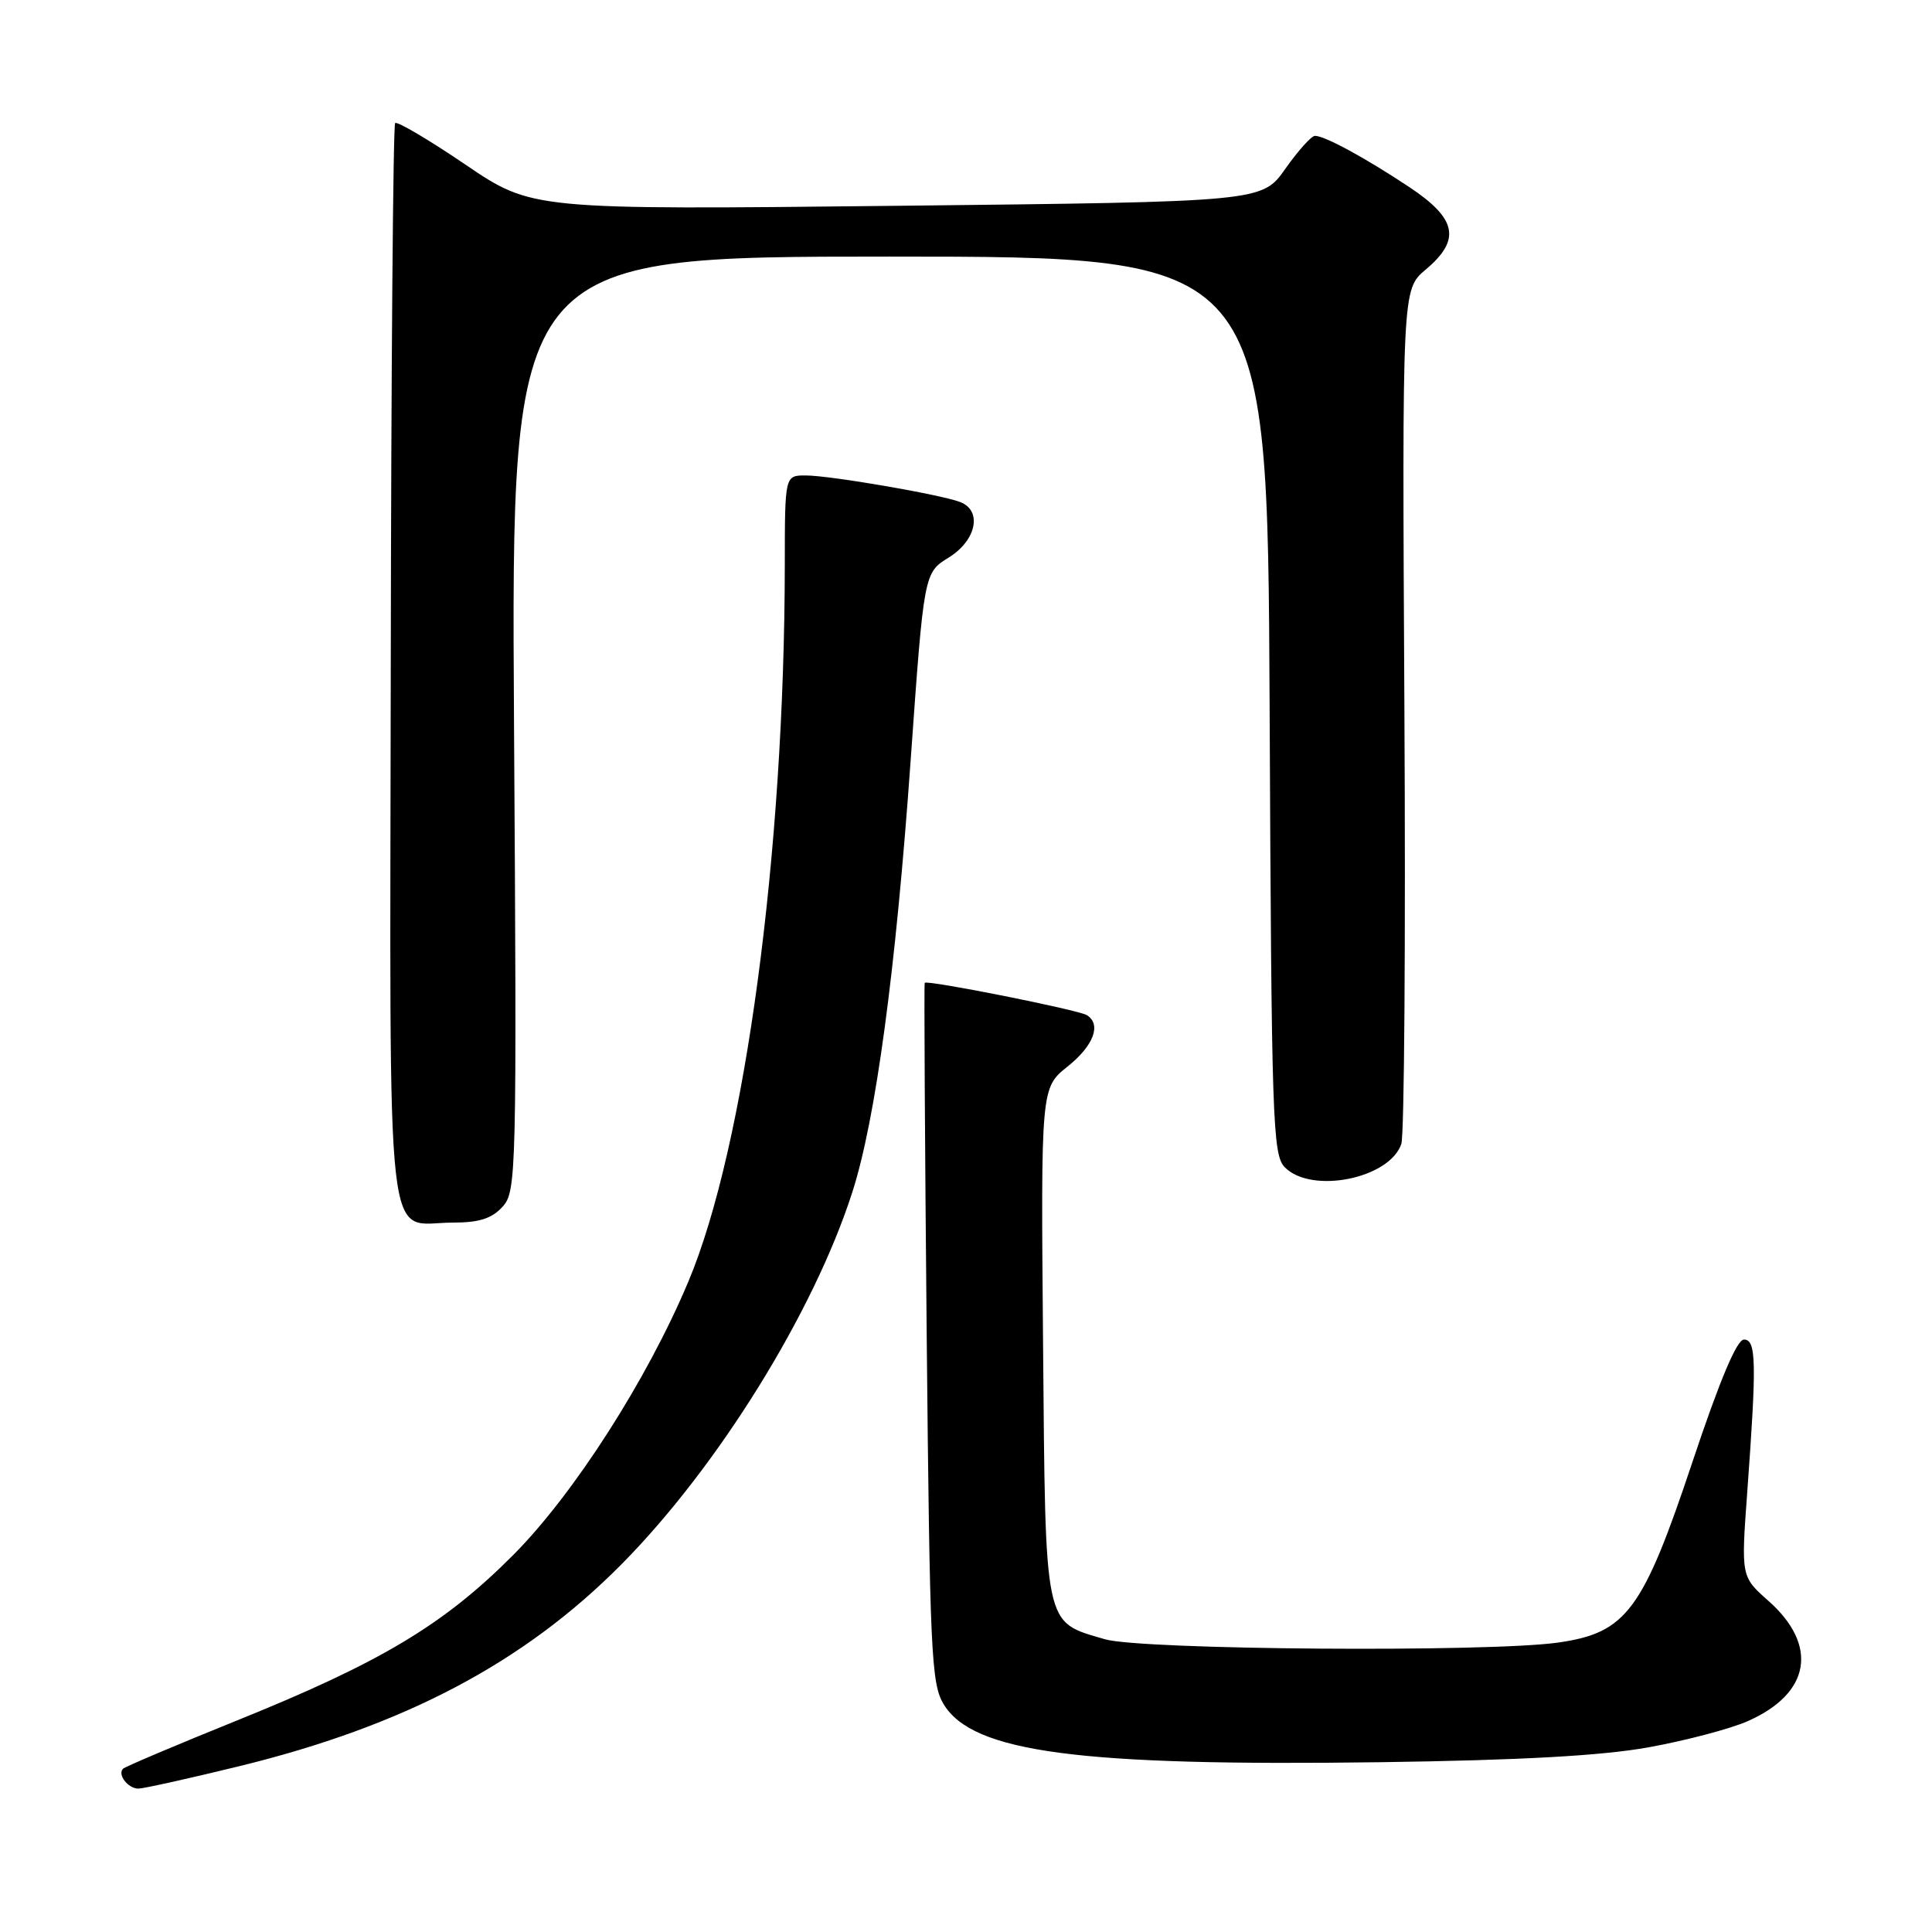 <?xml version="1.0" encoding="UTF-8" standalone="no"?>
<!DOCTYPE svg PUBLIC "-//W3C//DTD SVG 1.1//EN" "http://www.w3.org/Graphics/SVG/1.1/DTD/svg11.dtd" >
<svg xmlns="http://www.w3.org/2000/svg" xmlns:xlink="http://www.w3.org/1999/xlink" version="1.1" viewBox="0 0 256 256">
 <g >
 <path fill="currentColor"
d=" M 31.66 234.04 C 53.54 228.70 69.39 220.34 82.29 207.34 C 95.08 194.44 107.81 173.94 112.94 157.96 C 116.04 148.31 118.69 128.65 120.67 100.70 C 122.43 75.90 122.43 75.90 125.72 73.87 C 129.37 71.61 130.19 67.68 127.25 66.53 C 124.72 65.54 109.99 63.00 106.75 63.00 C 104.00 63.00 104.00 63.00 103.99 74.75 C 103.96 112.95 98.72 151.96 91.21 169.82 C 85.76 182.80 76.04 197.97 68.01 206.04 C 58.82 215.27 50.50 220.26 31.43 227.96 C 23.38 231.21 16.57 234.10 16.30 234.37 C 15.53 235.14 16.97 237.00 18.33 237.00 C 19.00 237.00 25.00 235.67 31.66 234.04 Z  M 218.44 231.53 C 223.36 230.64 229.29 229.08 231.61 228.05 C 239.91 224.38 240.99 218.01 234.30 212.10 C 230.70 208.91 230.70 208.91 231.52 197.70 C 232.78 180.46 232.72 177.50 231.08 177.50 C 230.14 177.50 227.87 182.90 224.30 193.59 C 217.68 213.45 215.52 216.36 206.45 217.65 C 197.24 218.96 151.24 218.62 146.41 217.21 C 138.27 214.82 138.54 216.11 138.21 177.97 C 137.92 144.15 137.92 144.15 141.46 141.32 C 144.92 138.56 145.98 135.73 144.01 134.51 C 142.89 133.81 122.80 129.81 122.53 130.23 C 122.43 130.38 122.55 151.28 122.79 176.68 C 123.20 218.95 123.39 223.11 125.04 225.82 C 128.92 232.20 142.91 234.05 183.00 233.50 C 201.49 233.24 212.20 232.65 218.44 231.53 Z  M 66.60 159.89 C 68.43 157.86 68.49 155.64 68.11 95.89 C 67.73 34.00 67.73 34.00 117.84 34.00 C 167.95 34.00 167.95 34.00 168.23 93.46 C 168.48 148.72 168.62 153.05 170.26 154.69 C 173.82 158.25 184.11 156.17 185.68 151.59 C 186.08 150.44 186.26 124.49 186.09 93.93 C 185.79 38.36 185.79 38.36 188.89 35.74 C 193.62 31.77 193.07 29.00 186.74 24.79 C 180.88 20.90 175.54 18.00 174.24 18.00 C 173.77 18.00 172.00 19.97 170.31 22.37 C 167.23 26.74 167.23 26.74 118.86 27.27 C 70.50 27.80 70.50 27.80 61.67 21.81 C 56.82 18.52 52.63 16.04 52.36 16.31 C 52.09 16.58 51.83 48.86 51.78 88.04 C 51.67 168.78 50.91 162.00 60.04 162.00 C 63.50 162.00 65.18 161.46 66.60 159.89 Z "/>
</g>
</svg>